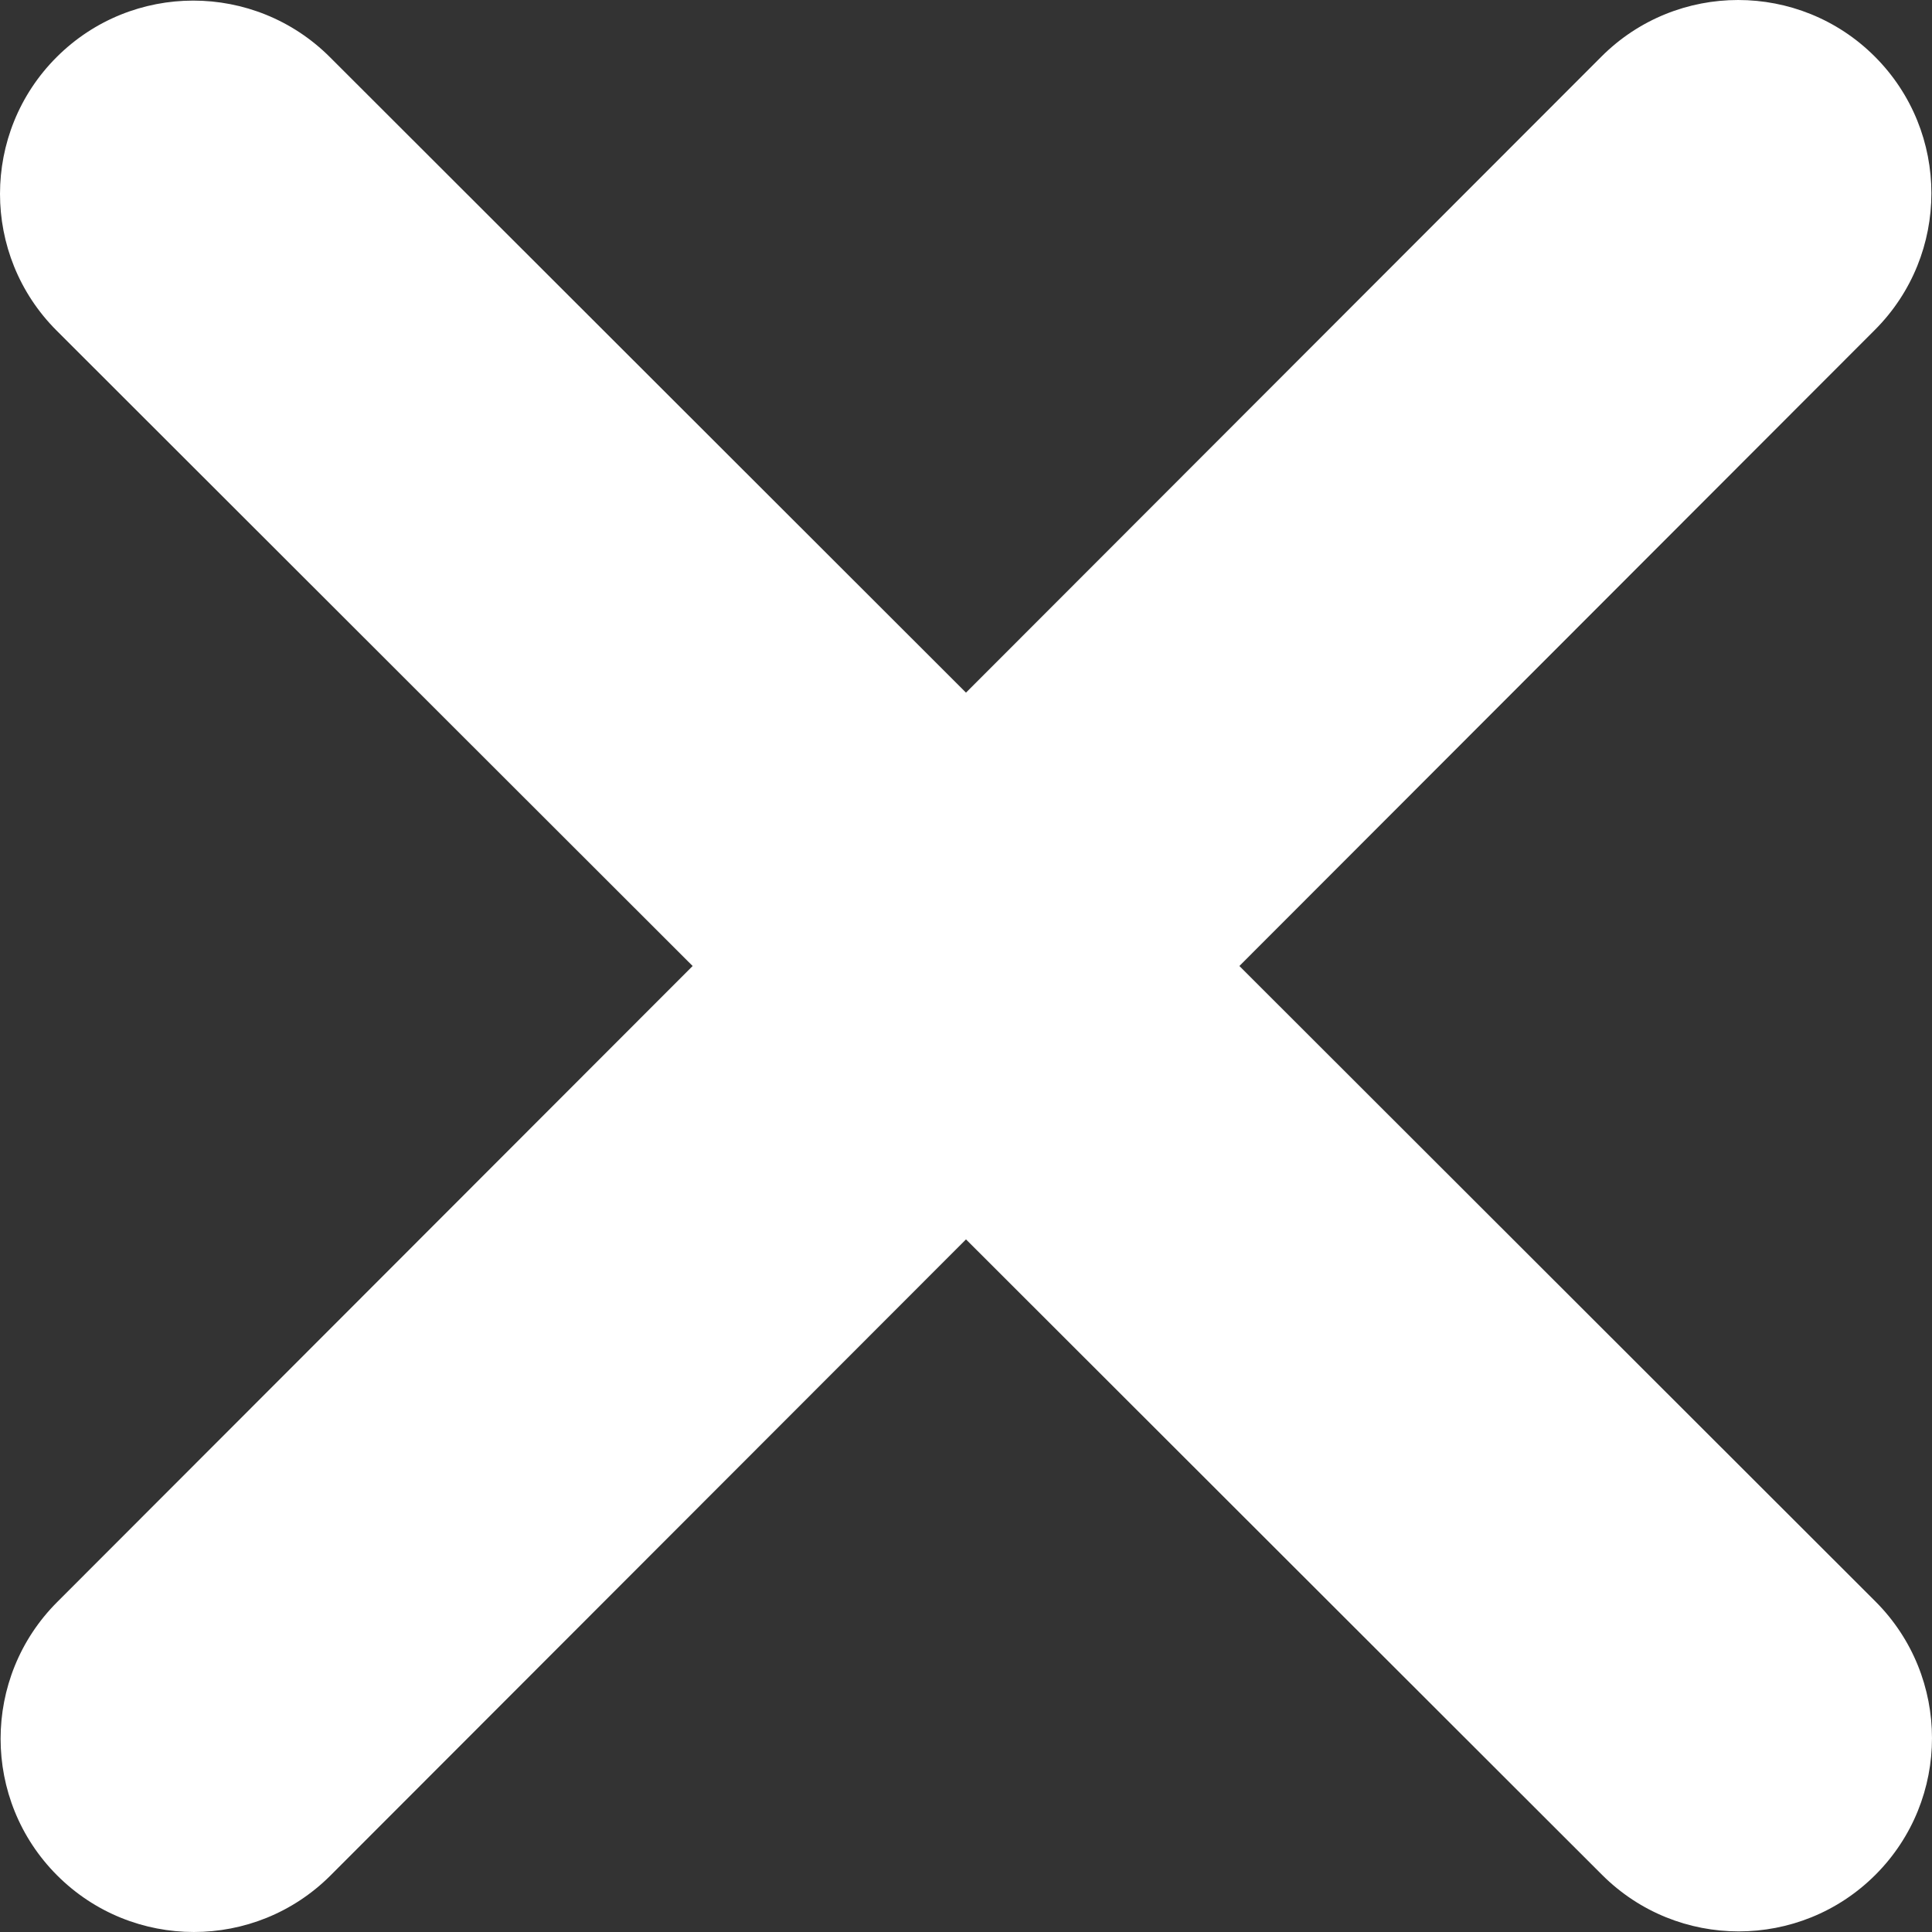 <svg width="124" height="124" viewBox="0 0 124 124" fill="none" xmlns="http://www.w3.org/2000/svg">
<rect x="0" y="0" width="124" height="124" fill="#333333" stroke="none"/>
<path d="M120.33 21.177C125.172 16.335 125.172 8.473 120.33 3.631C115.489 -1.21 107.626 -1.21 102.785 3.631L62 44.455L21.177 3.67C16.335 -1.172 8.473 -1.172 3.631 3.67C-1.21 8.511 -1.21 16.374 3.631 21.215L44.455 62L3.67 102.823C-1.172 107.665 -1.172 115.527 3.67 120.369C8.511 125.21 16.374 125.21 21.215 120.369L62 79.546L102.823 120.33C107.665 125.172 115.527 125.172 120.369 120.33C125.21 115.489 125.21 107.626 120.369 102.785L79.546 62L120.33 21.177Z" fill="white"/>
</svg>
